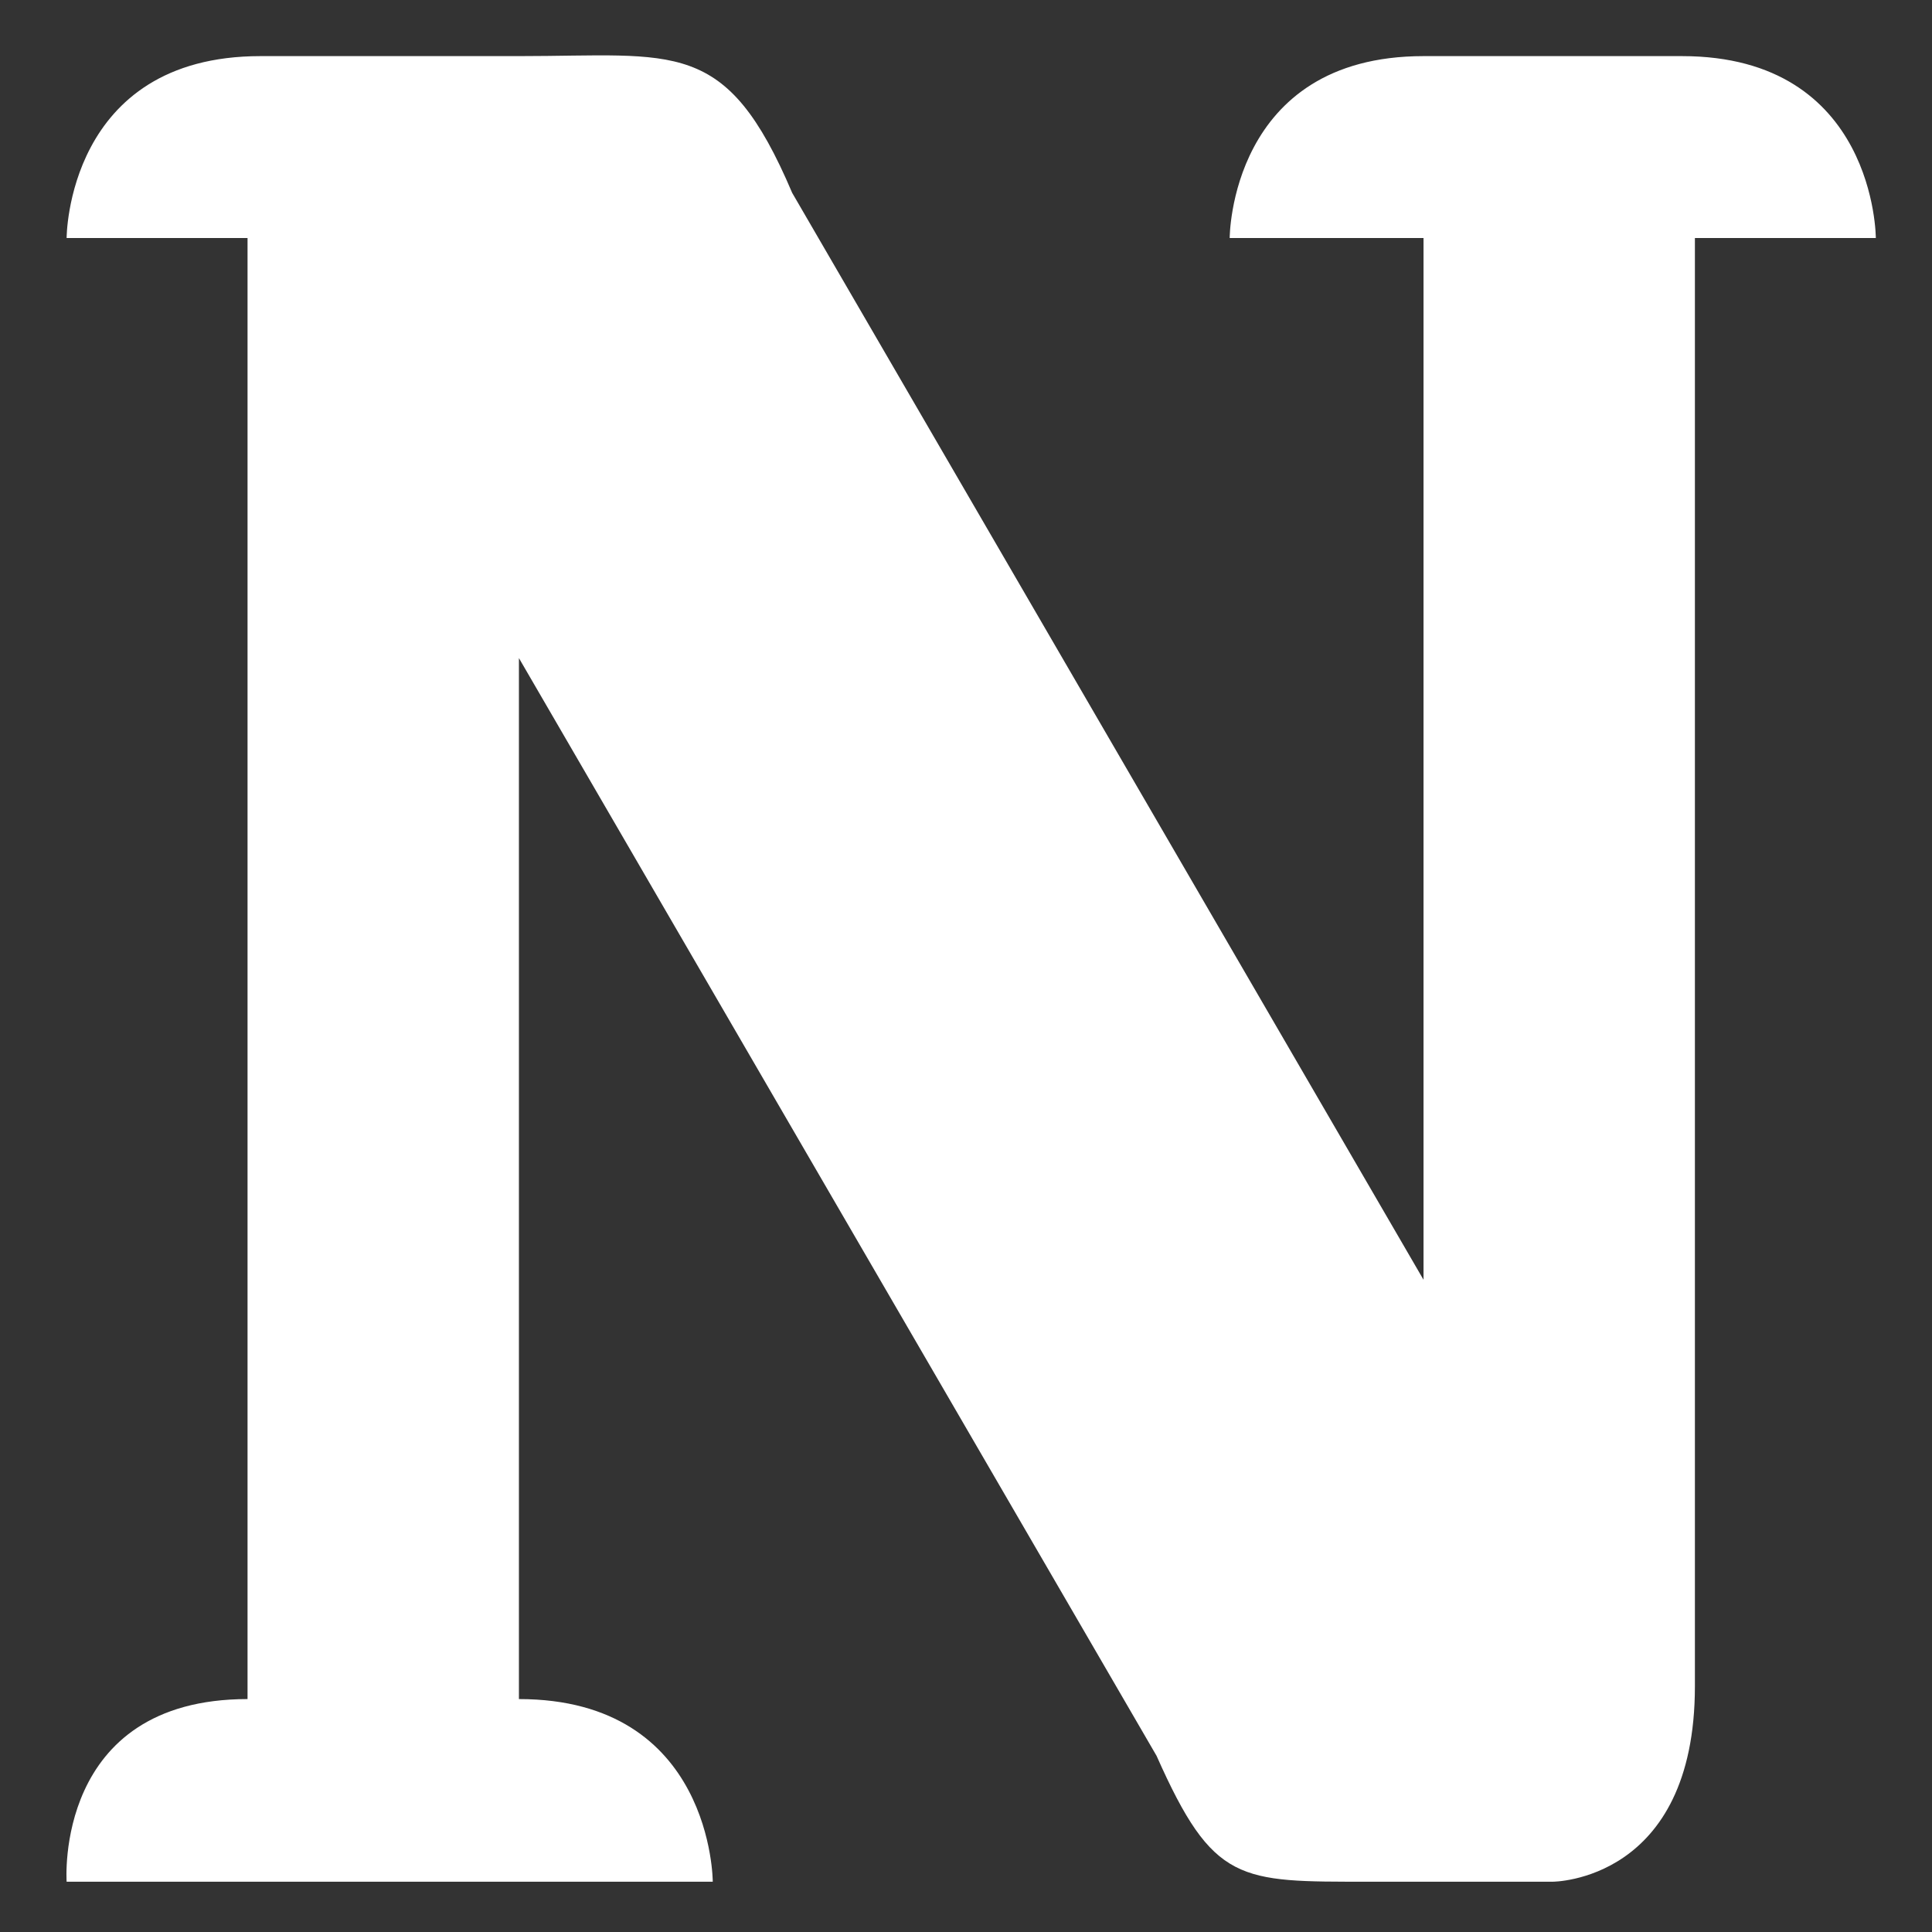 <?xml version="1.0" encoding="UTF-8" standalone="no"?>
<svg
   width="64"
   height="64"
   version="1.1"
   id="svg12"
   sodipodi:docname="notion.svg"
   inkscape:version="1.1 (c68e22c387, 2021-05-23)"
   xmlns:inkscape="http://www.inkscape.org/namespaces/inkscape"
   xmlns:sodipodi="http://sodipodi.sourceforge.net/DTD/sodipodi-0.dtd"
   xmlns="http://www.w3.org/2000/svg"
   xmlns:svg="http://www.w3.org/2000/svg">
  <rect width="100%" height="100%" fill="#333333" stroke="none"/>
  <defs
     id="defs16" />
  <sodipodi:namedview
     id="namedview14"
     pagecolor="#ffffff"
     bordercolor="#666666"
     borderopacity="1.0"
     inkscape:pageshadow="2"
     inkscape:pageopacity="0.0"
     inkscape:pagecheckerboard="0"
     showgrid="false"
     inkscape:zoom="12.859375"
     inkscape:cx="32.077764"
     inkscape:cy="19.557716"
     inkscape:window-width="1920"
     inkscape:window-height="996"
     inkscape:window-x="0"
     inkscape:window-y="0"
     inkscape:window-maximized="1"
     inkscape:current-layer="svg12" />
  <path
     style="fill:#ffffff;stroke-width:1.505"
     d="M 2.207,7.884 H 8.2 V 56.284 c -6.421,0 -5.993,6.05 -5.993,6.05 h 6.421 8.562 6.421 c 0,0 0,-6.05 -6.421,-6.05 V 21.8 l 21.123,36.365 c 1.882,4.234 2.731,4.169 7.024,4.169 h 1.819 4.281 c 0,0 4.709,0 4.709,-6.479 V 7.884 h 5.993 c 0,0 0,-6.025 -6.421,-6.025 h -8.562 c -6.421,0 -6.421,6.025 -6.421,6.025 h 6.421 V 42.394 L 26.242,6.389 C 24.047,1.221 22.39,1.859 17.19,1.859 H 8.628 c -6.421,0 -6.421,6.025 -6.421,6.025 z"
     id="path8" />
</svg>
